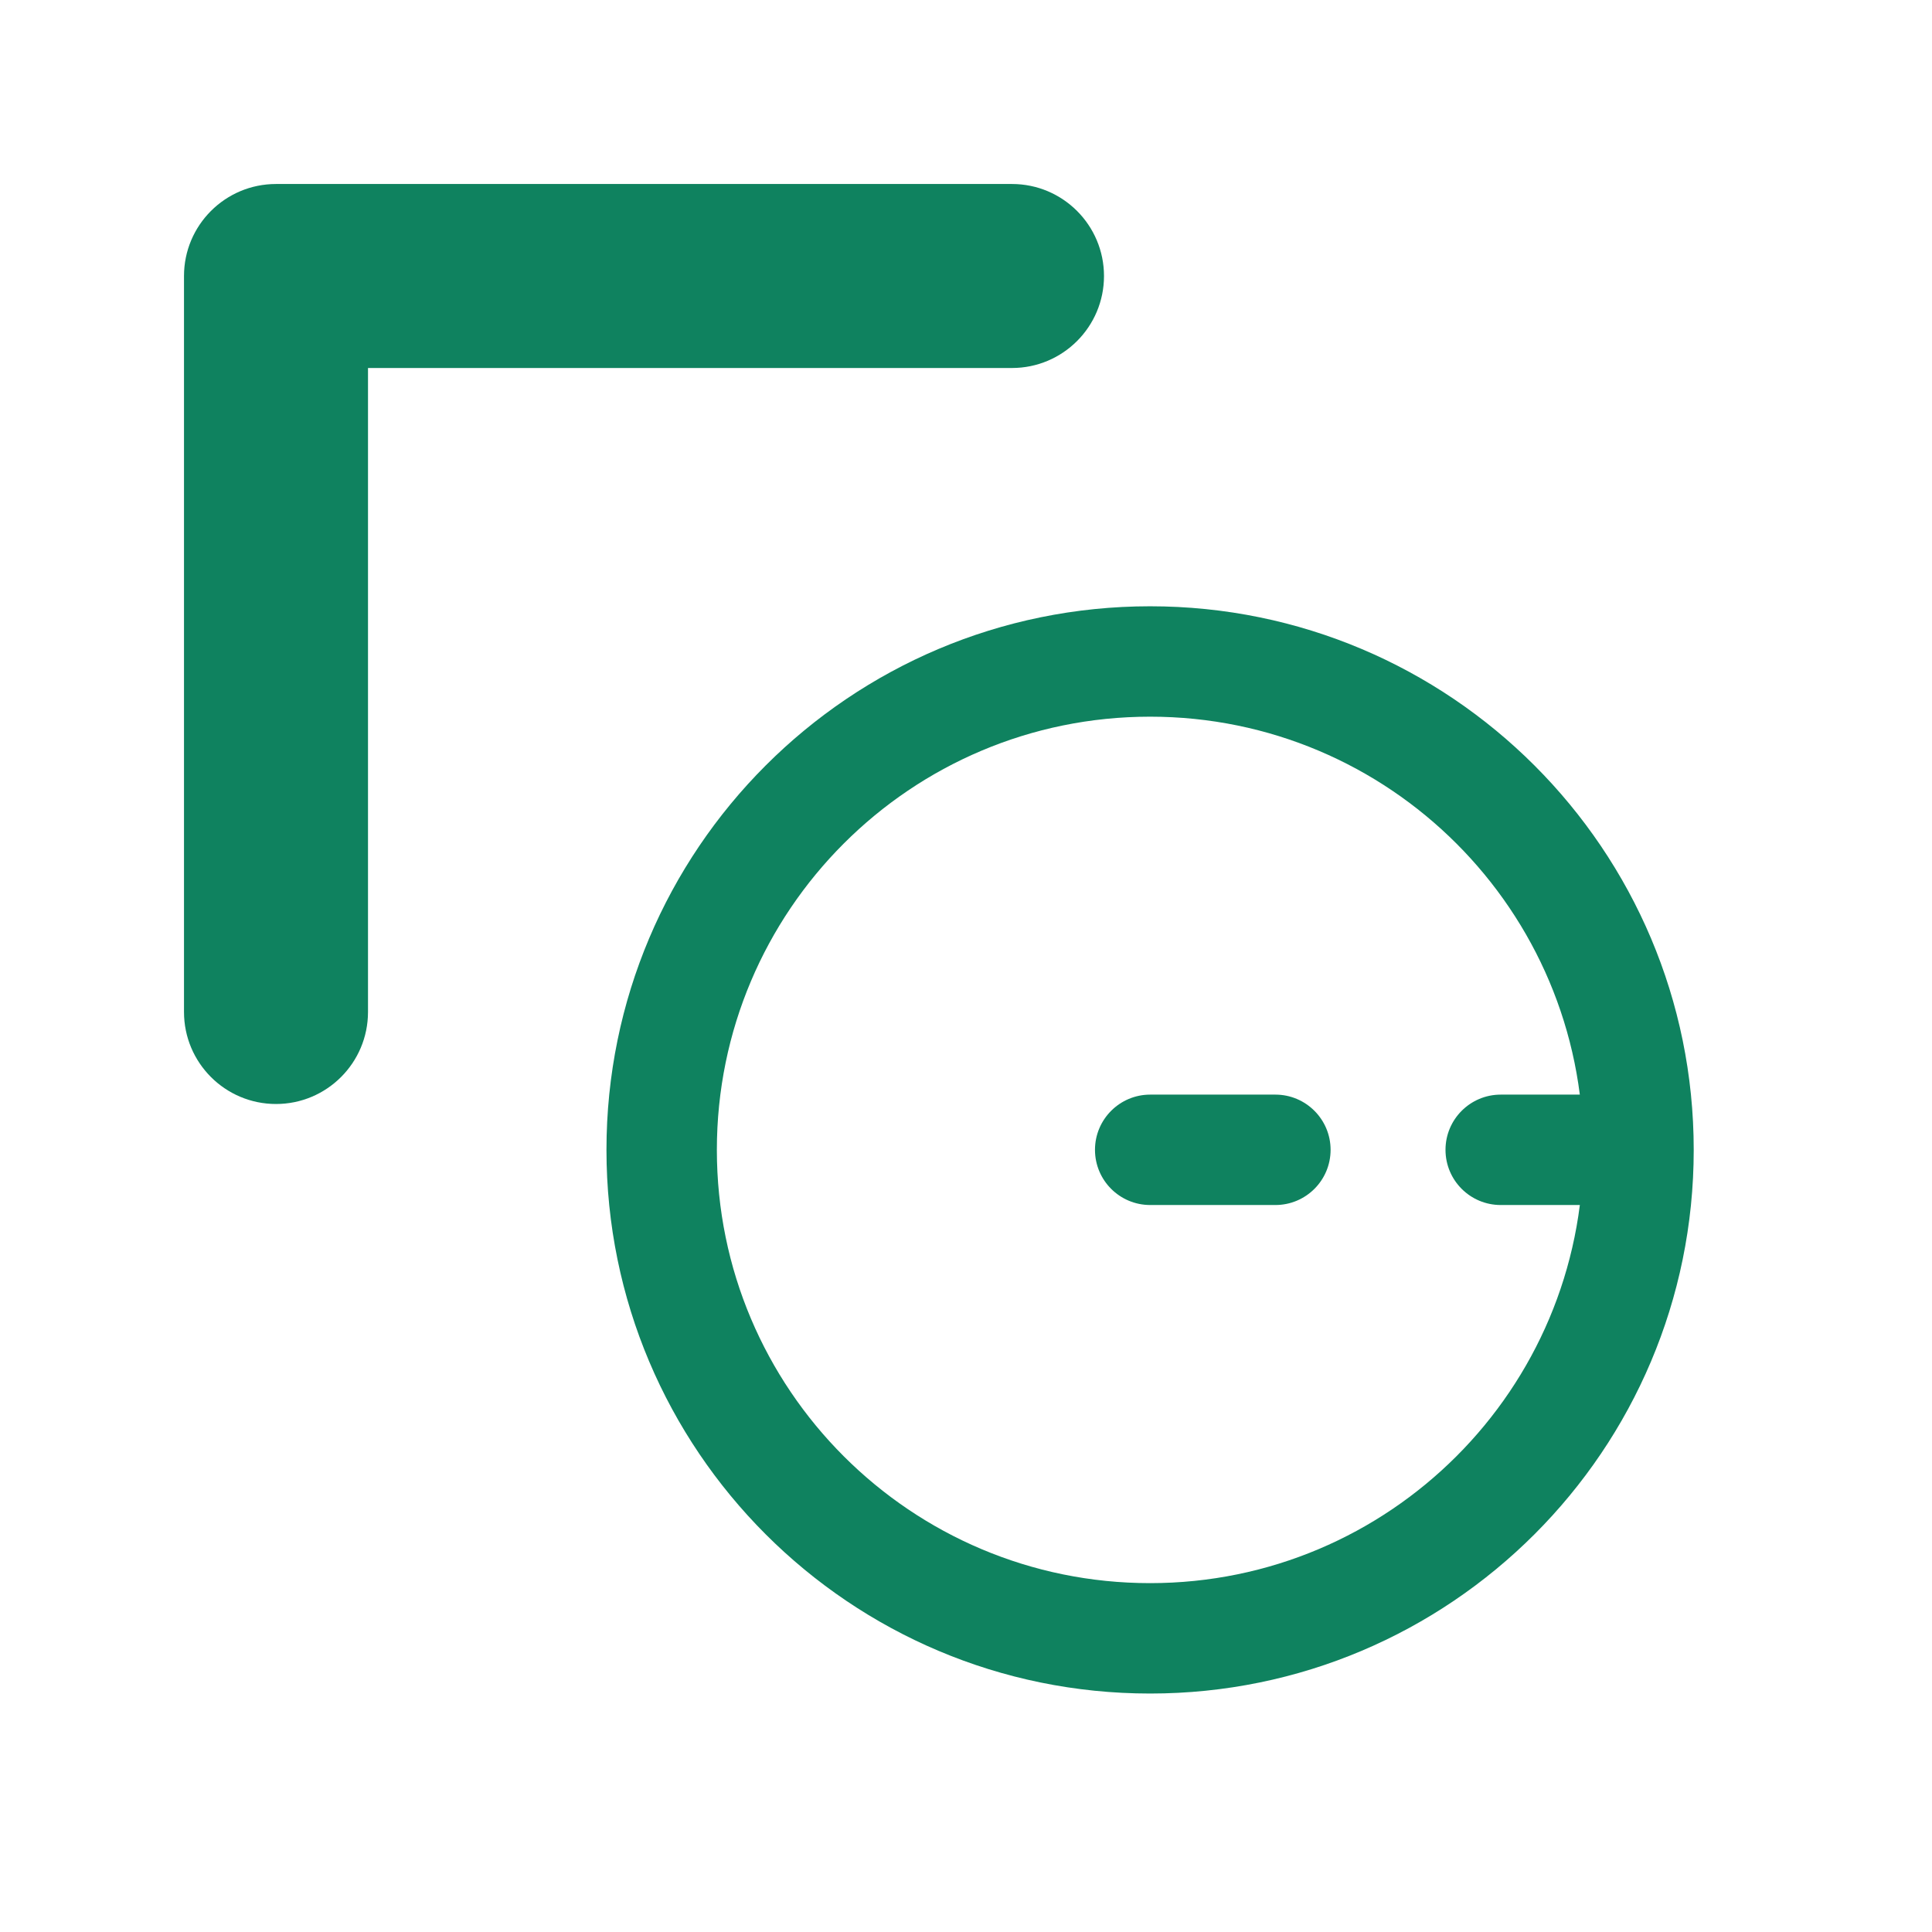 <svg width="21" height="21" viewBox="0 0 21 21" fill="none" xmlns="http://www.w3.org/2000/svg">
<path fill-rule="evenodd" clip-rule="evenodd" d="M2 3C2 2.448 2.448 2 3 2H11C11.552 2 12 2.448 12 3C12 3.552 11.552 4 11 4H4V11C4 11.552 3.552 12 3 12C2.448 12 2 11.552 2 11V3Z" fill="#0F825F"/>
<path fill-rule="evenodd" clip-rule="evenodd" d="M12.501 17.208C15.102 17.208 17.21 15.1 17.21 12.499C17.21 9.898 15.102 7.79 12.501 7.79C9.9 7.79 7.792 9.898 7.792 12.499C7.792 15.1 9.9 17.208 12.501 17.208ZM12.501 18.408C15.764 18.408 18.41 15.762 18.41 12.499C18.41 9.235 15.764 6.59 12.501 6.59C9.237 6.59 6.592 9.235 6.592 12.499C6.592 15.762 9.237 18.408 12.501 18.408Z" fill="#0F825F"/>
<path fill-rule="evenodd" clip-rule="evenodd" d="M11.902 12.498C11.902 12.167 12.171 11.898 12.502 11.898H13.863C14.194 11.898 14.463 12.167 14.463 12.498C14.463 12.83 14.194 13.098 13.863 13.098H12.502C12.171 13.098 11.902 12.83 11.902 12.498ZM15.712 12.498C15.712 12.167 15.981 11.898 16.312 11.898H17.673C18.004 11.898 18.273 12.167 18.273 12.498C18.273 12.83 18.004 13.098 17.673 13.098H16.312C15.981 13.098 15.712 12.83 15.712 12.498Z" fill="#0F825F"/>
</svg>
